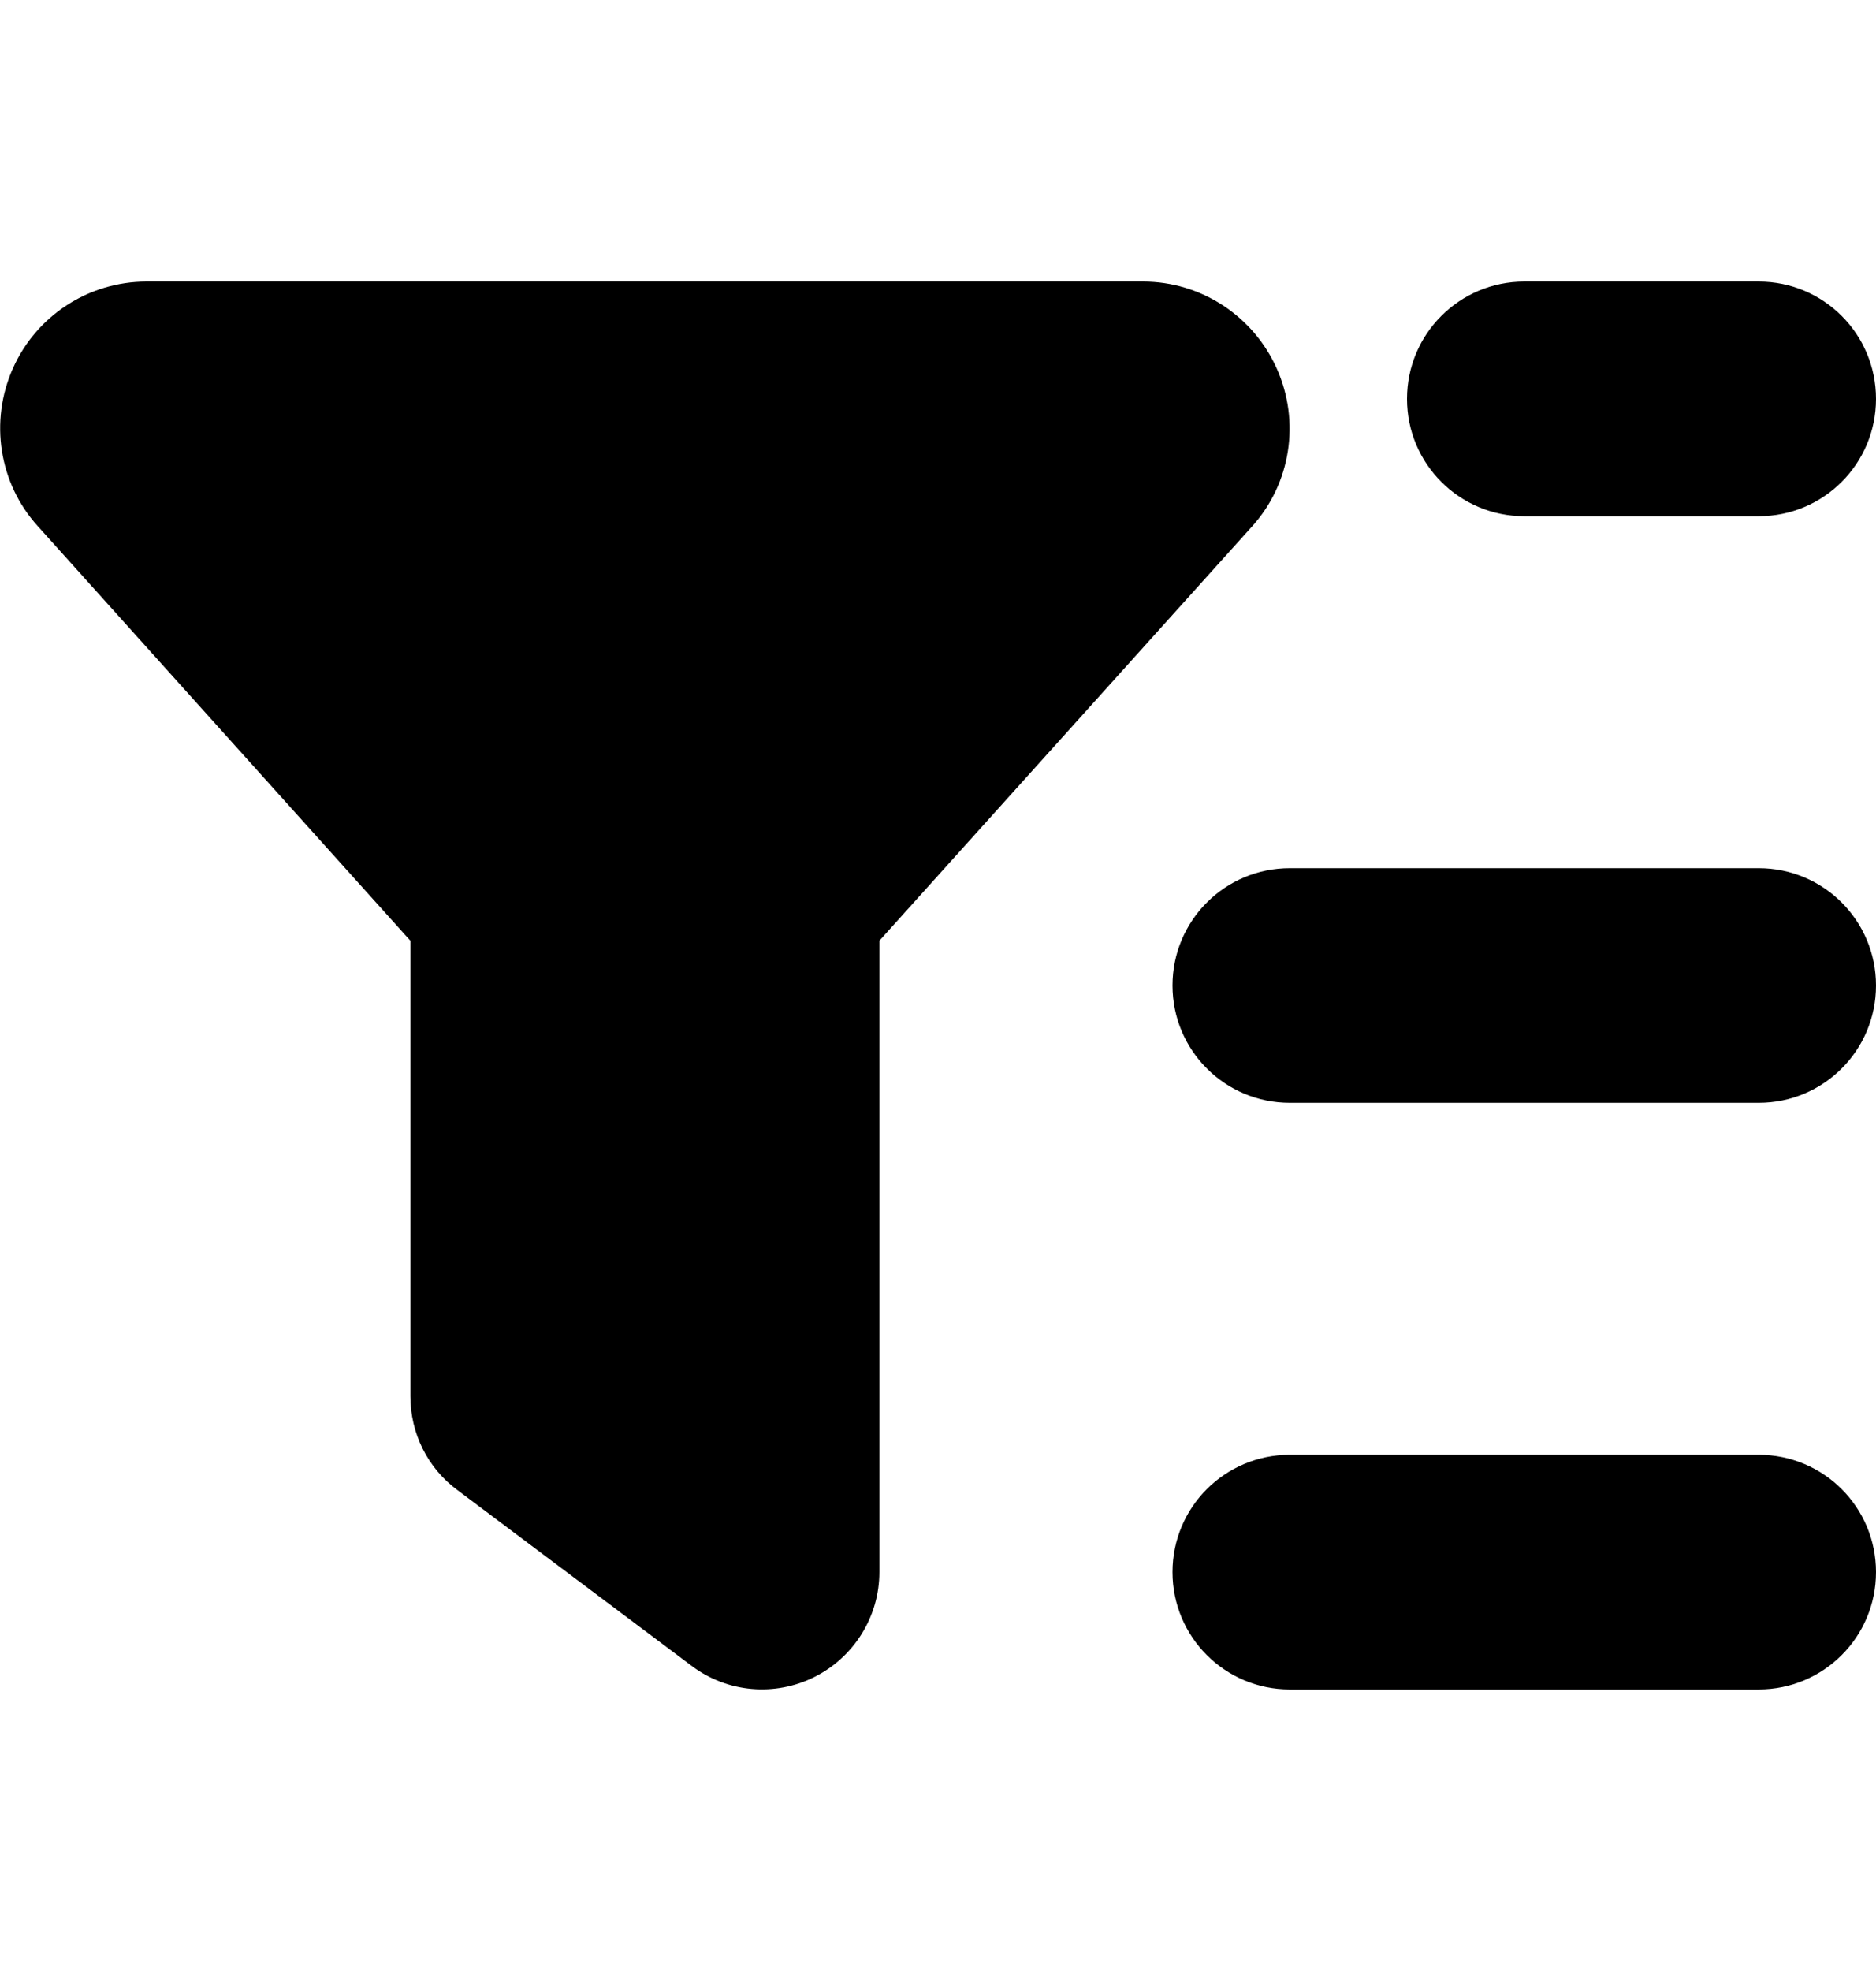 <svg width="20" height="21" viewBox="0 0 20 21" xmlns="http://www.w3.org/2000/svg">
<path d="M1.562 3C0.945 3 0.387 3.363 0.137 3.926C-0.113 4.488 -0.012 5.148 0.402 5.605L4.375 10.023V14.875C4.375 15.27 4.558 15.641 4.875 15.875L7.375 17.75C7.754 18.035 8.262 18.078 8.683 17.867C9.105 17.656 9.375 17.223 9.375 16.75V10.023L13.348 5.609C13.762 5.152 13.863 4.492 13.613 3.93C13.363 3.367 12.805 3 12.187 3H1.562ZM13.75 15.5C13.059 15.5 12.5 16.059 12.5 16.75C12.5 17.441 13.059 18 13.75 18H18.75C19.441 18 20 17.441 20 16.75C20 16.059 19.441 15.5 18.75 15.5H13.75ZM12.5 10.5C12.5 11.191 13.059 11.75 13.75 11.75H18.75C19.441 11.75 20 11.191 20 10.5C20 9.809 19.441 9.25 18.75 9.25H13.75C13.059 9.25 12.5 9.809 12.5 10.5ZM16.25 3C15.559 3 15 3.559 15 4.25C15 4.941 15.559 5.5 16.25 5.5H18.75C19.441 5.5 20 4.941 20 4.25C20 3.559 19.441 3 18.75 3H16.25Z"/>
</svg>
